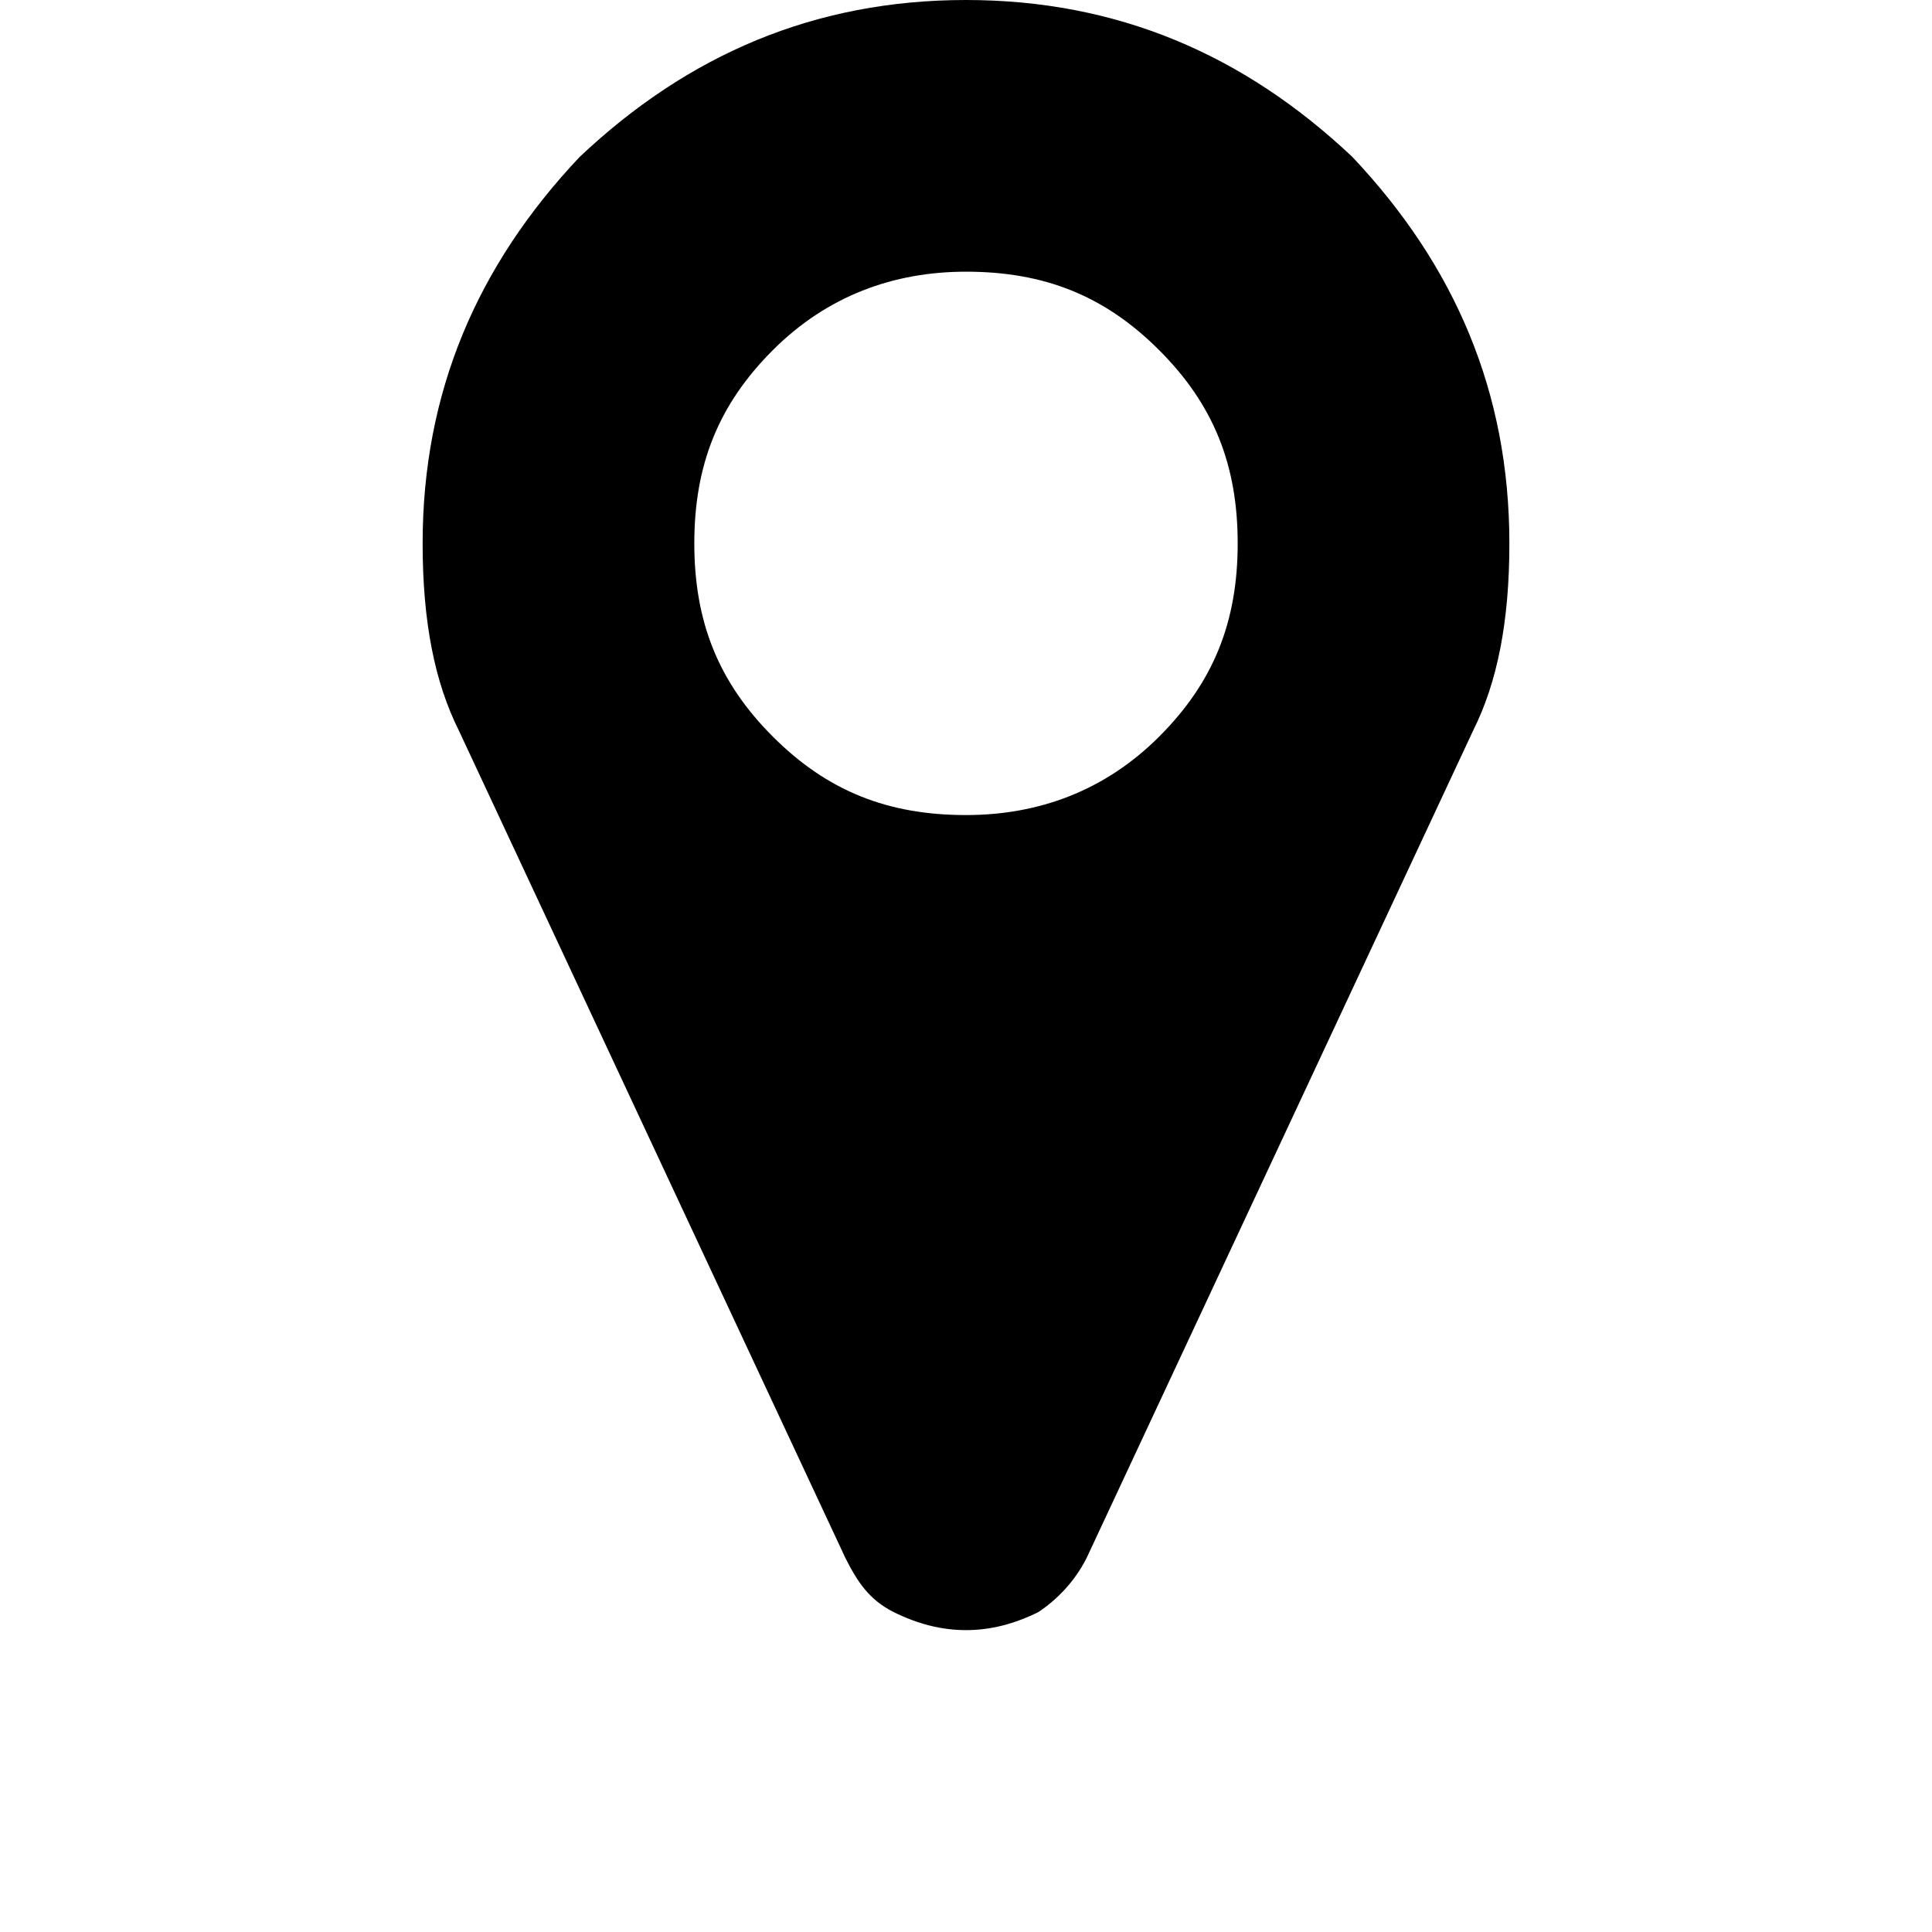 <?xml version="1.0" encoding="utf-8"?>
<!-- Generator: Adobe Illustrator 18.1.1, SVG Export Plug-In . SVG Version: 6.00 Build 0)  -->
<svg version="1.1" id="location" xmlns="http://www.w3.org/2000/svg" xmlns:xlink="http://www.w3.org/1999/xlink" x="0px" y="0px"
	 width="32px" height="32px" viewBox="0 0 32 32" enable-background="new 0 0 32 32" xml:space="preserve">
<path d="M25,9c0,1.3-0.2,2.3-0.6,3.1L18,25.8c-0.2,0.4-0.5,0.7-0.8,0.9C16.8,26.9,16.4,27,16,27c-0.4,0-0.8-0.1-1.2-0.3
	c-0.4-0.2-0.6-0.5-0.8-0.9L7.6,12.1C7.2,11.3,7,10.3,7,9c0-2.5,0.9-4.6,2.6-6.4C11.4,0.9,13.5,0,16,0c2.5,0,4.6,0.9,6.4,2.6
	C24.1,4.4,25,6.5,25,9z M19.2,12.2c0.9-0.9,1.3-1.9,1.3-3.2s-0.4-2.3-1.3-3.2c-0.9-0.9-1.9-1.3-3.2-1.3c-1.2,0-2.3,0.4-3.2,1.3
	c-0.9,0.9-1.3,1.9-1.3,3.2s0.4,2.3,1.3,3.2c0.9,0.9,1.9,1.3,3.2,1.3C17.2,13.5,18.3,13.1,19.2,12.2z"/>
</svg>
